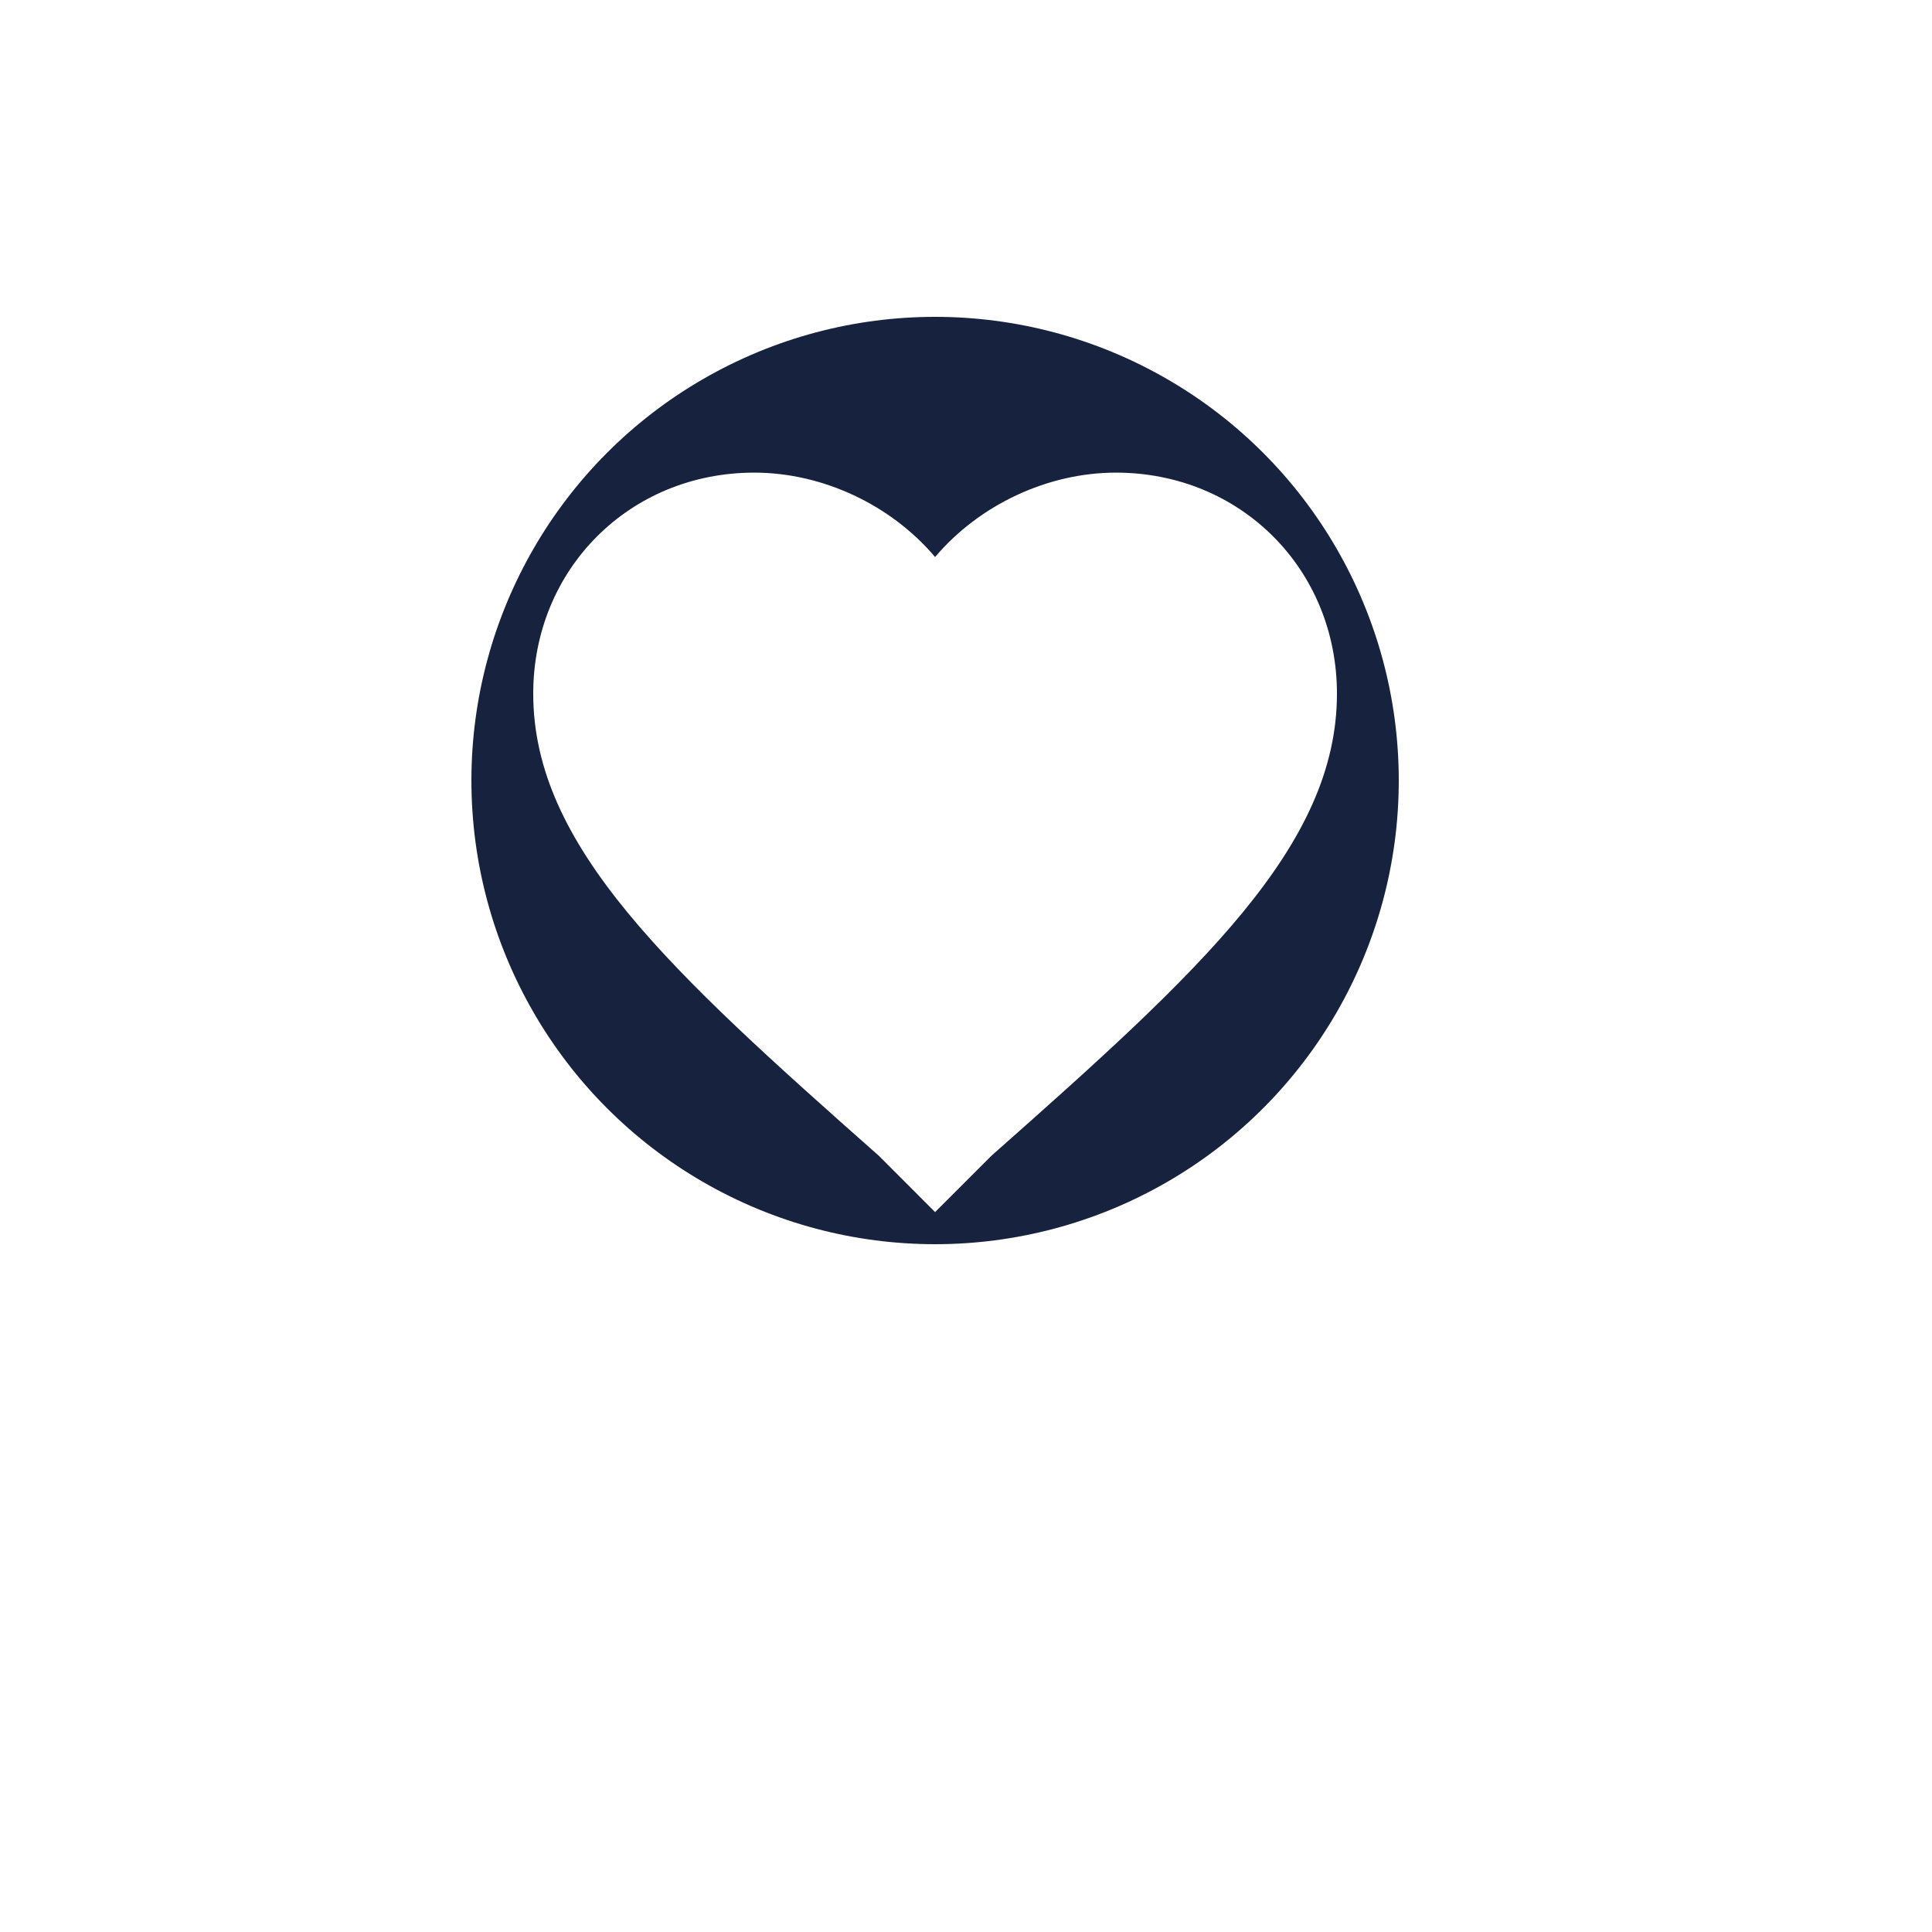 <svg width="38" height="38" viewBox="0 0 38 38" fill="none" xmlns="http://www.w3.org/2000/svg">
<g filter="url(#filter0_d)">
<path d="M30.453 15.607C30.453 25.061 19.78 33.816 19.78 33.816C19.157 34.328 18.136 34.328 17.513 33.816C17.513 33.816 6.84 25.061 6.84 15.607C6.84 9.086 12.126 3.8 18.646 3.8C25.167 3.8 30.453 9.086 30.453 15.607Z" fill="white"/>
</g>
<circle cx="18.392" cy="15.352" r="9.12" fill="#17233E"/>
<path d="M18.392 23.84L17.286 22.733C13.176 19.097 10.488 16.647 10.488 13.644C10.488 11.193 12.385 9.296 14.835 9.296C16.179 9.296 17.523 9.929 18.392 10.956C19.262 9.929 20.605 9.296 21.949 9.296C24.399 9.296 26.296 11.193 26.296 13.644C26.296 16.647 23.609 19.097 19.499 22.733L18.392 23.84Z" fill="white"/>
<defs>
<filter id="filter0_d" x="3.84" y="0.8" width="29.613" height="36.4" filterUnits="userSpaceOnUse" color-interpolation-filters="sRGB">
<feFlood flood-opacity="0" result="BackgroundImageFix"/>
<feColorMatrix in="SourceAlpha" type="matrix" values="0 0 0 0 0 0 0 0 0 0 0 0 0 0 0 0 0 0 127 0"/>
<feOffset/>
<feGaussianBlur stdDeviation="1.5"/>
<feColorMatrix type="matrix" values="0 0 0 0 1 0 0 0 0 1 0 0 0 0 1 0 0 0 0.1 0"/>
<feBlend mode="normal" in2="BackgroundImageFix" result="effect1_dropShadow"/>
<feBlend mode="normal" in="SourceGraphic" in2="effect1_dropShadow" result="shape"/>
</filter>
</defs>
</svg>
